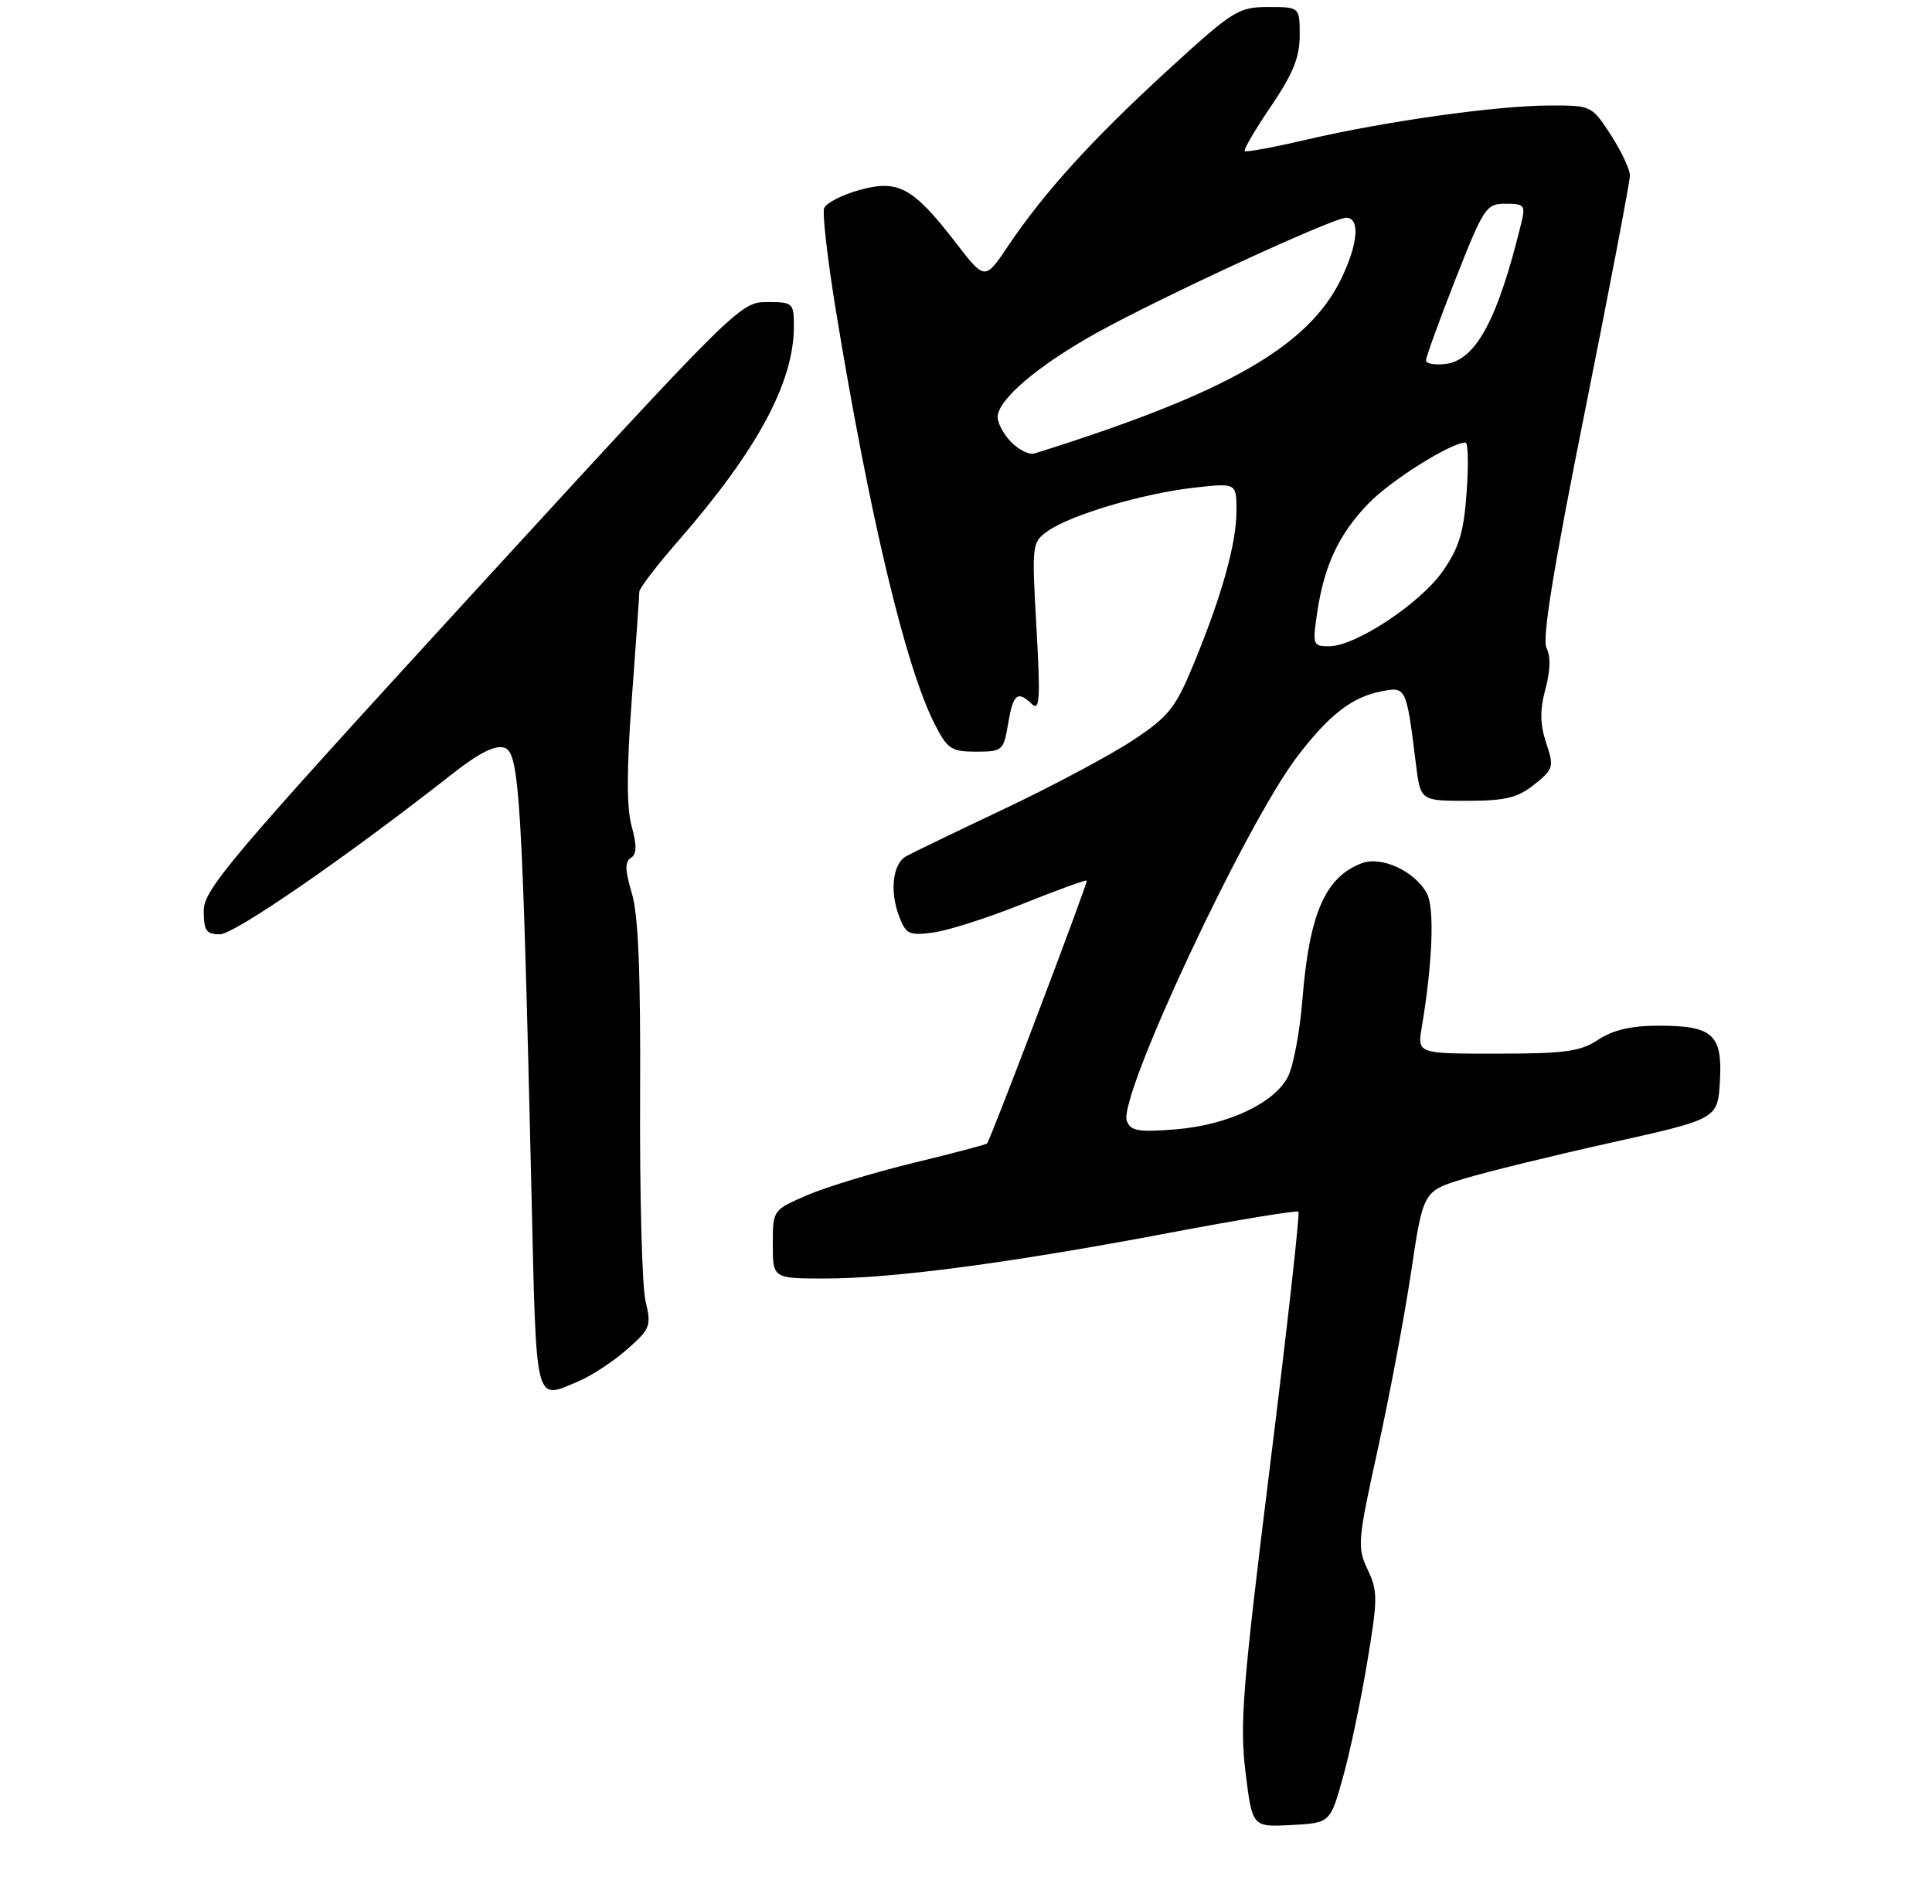 <?xml version="1.0" encoding="UTF-8" standalone="no"?>
<!DOCTYPE svg PUBLIC "-//W3C//DTD SVG 1.1//EN" "http://www.w3.org/Graphics/SVG/1.1/DTD/svg11.dtd" >
<svg xmlns="http://www.w3.org/2000/svg" xmlns:xlink="http://www.w3.org/1999/xlink" version="1.1" viewBox="0 0 275 271">
 <g >
 <path fill="currentColor"
d=" M 191.13 253.10 C 192.12 249.58 193.68 242.22 194.59 236.74 C 196.12 227.60 196.13 226.49 194.67 223.44 C 193.17 220.28 193.24 219.37 196.11 206.32 C 197.78 198.73 199.92 187.36 200.86 181.04 C 202.58 169.56 202.58 169.56 208.36 167.80 C 211.54 166.83 220.97 164.52 229.32 162.66 C 244.50 159.28 244.50 159.28 244.81 153.92 C 245.20 147.26 243.80 146.00 236.06 146.01 C 232.19 146.01 229.59 146.62 227.50 148.00 C 224.95 149.69 222.79 149.99 213.12 149.99 C 201.74 150.00 201.74 150.00 202.37 146.25 C 203.92 137.00 204.21 129.27 203.10 127.18 C 201.40 124.02 196.63 121.81 193.81 122.89 C 188.61 124.88 186.36 130.07 185.38 142.36 C 185.02 146.84 184.10 151.73 183.34 153.24 C 181.42 157.04 174.76 160.17 167.30 160.77 C 162.04 161.19 160.94 161.00 160.39 159.57 C 159.09 156.19 177.36 117.17 184.73 107.59 C 189.27 101.68 192.45 99.23 196.65 98.41 C 200.15 97.72 200.19 97.81 201.54 108.75 C 202.19 114.00 202.19 114.00 208.84 114.00 C 214.29 113.99 216.02 113.57 218.39 111.68 C 221.13 109.49 221.22 109.18 220.08 105.75 C 219.19 103.06 219.17 101.09 219.98 98.07 C 220.68 95.47 220.74 93.38 220.13 92.25 C 219.47 91.01 221.10 80.97 225.60 58.53 C 229.12 40.96 232.00 25.86 232.00 24.99 C 232.00 24.11 230.77 21.51 229.28 19.20 C 226.57 15.03 226.51 15.00 220.53 15.02 C 213.00 15.04 197.17 17.27 186.01 19.87 C 181.34 20.96 177.37 21.70 177.17 21.51 C 176.98 21.31 178.66 18.44 180.91 15.13 C 184.03 10.53 185.00 8.15 185.00 5.05 C 185.00 1.00 185.00 1.00 180.52 1.00 C 176.28 1.00 175.53 1.47 166.21 10.00 C 155.52 19.79 148.64 27.36 143.49 35.02 C 140.19 39.93 140.19 39.93 136.03 34.53 C 129.95 26.65 127.84 25.51 122.29 27.06 C 119.83 27.75 117.59 28.90 117.31 29.63 C 117.03 30.36 117.79 36.92 118.98 44.22 C 123.80 73.58 128.91 94.98 133.04 103.07 C 134.85 106.63 135.41 107.00 138.93 107.00 C 142.69 107.00 142.85 106.87 143.50 103.00 C 144.22 98.74 144.82 98.26 146.91 100.25 C 147.99 101.28 148.10 99.36 147.53 89.36 C 146.85 77.42 146.88 77.20 149.17 75.58 C 152.42 73.29 162.67 70.25 169.91 69.43 C 176.00 68.74 176.00 68.74 176.00 72.69 C 176.00 77.36 173.91 84.83 169.90 94.54 C 167.31 100.81 166.36 102.00 161.24 105.39 C 158.08 107.48 149.88 111.86 143.00 115.12 C 136.12 118.38 129.82 121.42 129.00 121.88 C 127.07 122.94 126.61 126.84 127.98 130.44 C 128.95 133.00 129.39 133.21 132.87 132.74 C 134.98 132.46 140.69 130.63 145.57 128.67 C 150.45 126.71 154.55 125.22 154.69 125.35 C 154.90 125.57 141.06 162.06 140.50 162.78 C 140.37 162.93 135.68 164.17 130.07 165.53 C 124.46 166.89 117.65 168.96 114.93 170.12 C 110.00 172.25 110.00 172.25 110.00 177.12 C 110.00 182.00 110.00 182.00 117.45 182.00 C 127.10 182.00 143.85 179.78 166.38 175.51 C 176.30 173.63 184.60 172.27 184.82 172.49 C 185.04 172.71 183.22 189.00 180.77 208.69 C 176.87 240.15 176.44 245.45 177.29 252.30 C 178.25 260.09 178.25 260.09 183.79 259.80 C 189.33 259.50 189.33 259.50 191.13 253.10 Z  M 82.35 196.63 C 84.16 195.87 87.25 193.84 89.22 192.12 C 92.57 189.17 92.73 188.76 91.89 185.24 C 91.39 183.18 91.05 170.25 91.11 156.50 C 91.20 138.54 90.87 130.28 89.94 127.17 C 88.96 123.92 88.92 122.66 89.79 122.13 C 90.64 121.60 90.67 120.40 89.91 117.63 C 89.18 115.01 89.19 109.49 89.93 99.49 C 90.52 91.59 91.00 84.73 91.00 84.24 C 91.00 83.75 93.52 80.46 96.60 76.93 C 107.80 64.08 113.00 54.42 113.00 46.47 C 113.00 43.11 112.88 43.00 109.15 43.00 C 105.37 43.00 104.74 43.62 67.15 84.64 C 32.80 122.14 29.00 126.62 29.00 129.64 C 29.00 132.48 29.36 133.00 31.30 133.00 C 33.38 133.00 49.35 121.97 64.38 110.17 C 68.19 107.17 70.49 106.02 71.80 106.44 C 73.94 107.12 74.33 113.55 75.65 169.75 C 76.37 200.62 76.03 199.27 82.35 196.63 Z  M 187.48 87.25 C 188.49 80.46 190.56 76.05 194.80 71.66 C 197.98 68.37 206.53 63.00 208.60 63.00 C 208.97 63.00 209.04 66.19 208.76 70.09 C 208.35 75.80 207.69 77.98 205.34 81.34 C 202.11 85.94 192.93 92.00 189.18 92.00 C 186.88 92.00 186.80 91.80 187.48 87.25 Z  M 143.98 62.98 C 142.89 61.89 142.00 60.27 142.00 59.37 C 142.00 56.91 147.79 51.99 156.11 47.38 C 165.36 42.25 189.74 31.00 191.61 31.00 C 193.62 31.00 193.32 34.71 190.91 39.68 C 186.22 49.36 174.61 55.98 147.23 64.56 C 146.53 64.78 145.06 64.06 143.98 62.98 Z  M 202.97 51.32 C 202.96 50.87 204.85 45.66 207.17 39.75 C 211.20 29.51 211.54 29.00 214.31 29.00 C 216.98 29.00 217.16 29.23 216.54 31.75 C 213.18 45.54 210.06 51.31 205.72 51.82 C 204.22 51.99 202.99 51.77 202.97 51.32 Z "/>
</g>
</svg>
